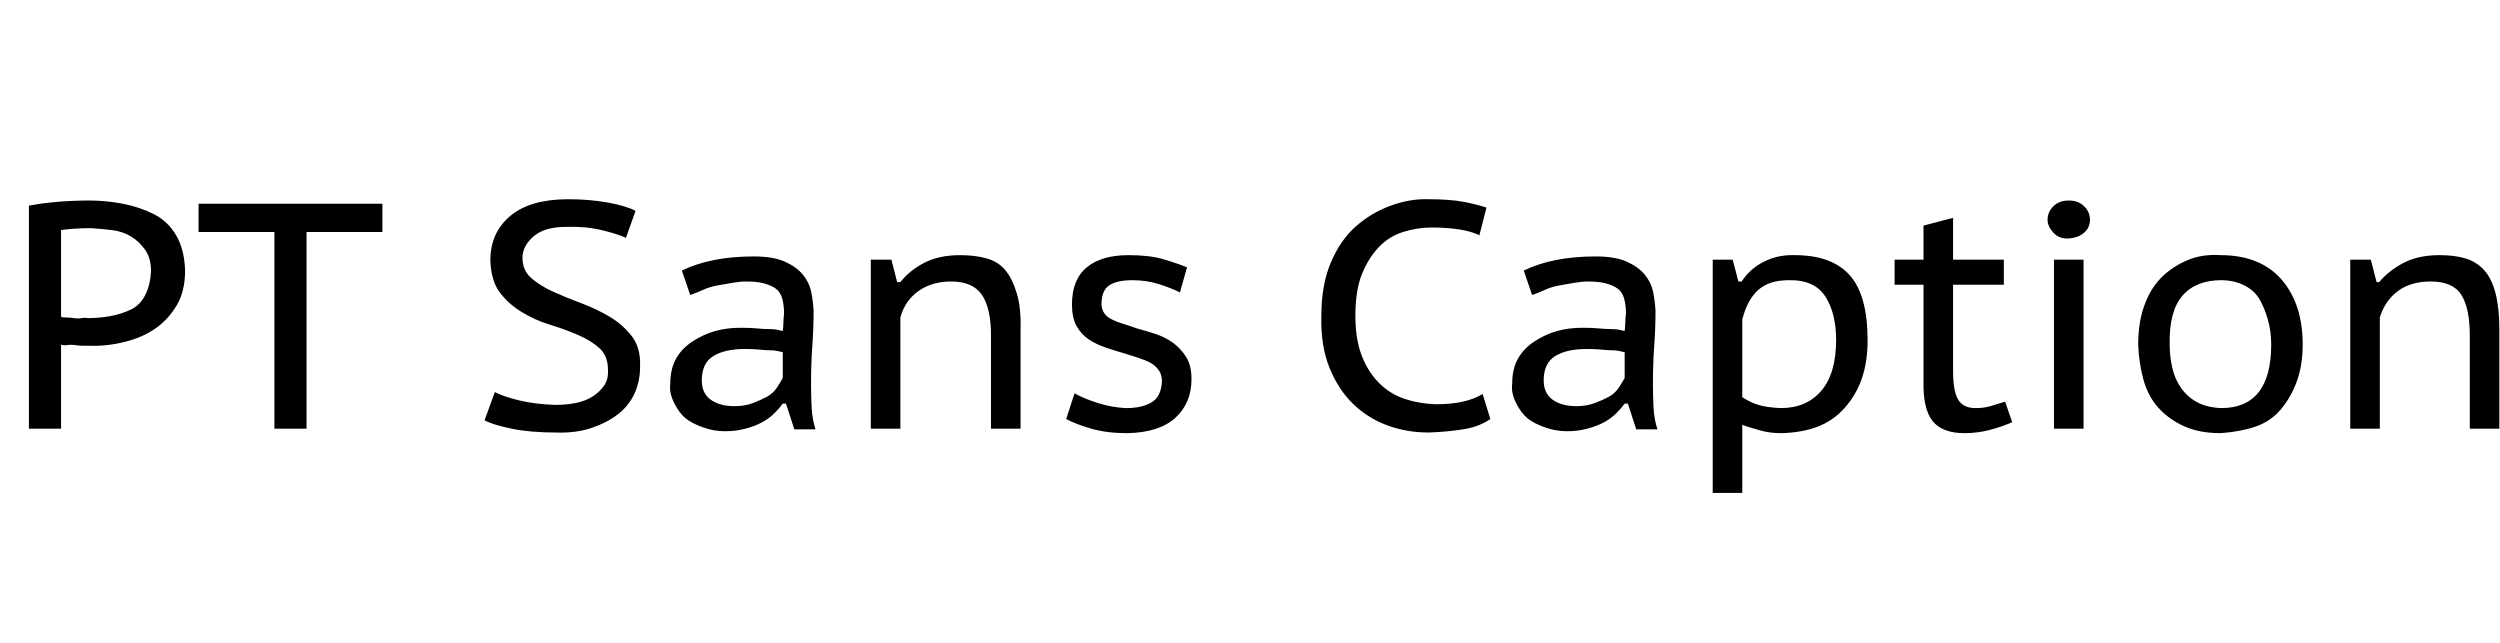 <svg id="fnt-PT Sans Caption" viewBox="0 0 3890 1000" xmlns="http://www.w3.org/2000/svg"><path id="pt-sans-caption" class="f" d="M45 667v-347q21-4 45-6t49-2q26 0 52 5t48 16 35 33 14 55q0 32-13 54t-33 36-48 21-55 6q-3 0-9 0t-13-1-13 0-9-1v131h-50m96-312q-14 0-27 1t-19 2v135q2 1 8 1t12 1 12 0 9 0q18 0 35-3t32-10 23-23 9-37q0-20-9-33t-22-21-30-10-33-3m454-38v44h-118v306h-50v-306h-118v-44h286m351 258q0-21-13-33t-34-21-44-16-44-20-34-31-14-49q0-43 31-69t90-26q33 0 61 5t44 13l-15 42q-13-6-38-12t-55-5q-34 0-51 15t-17 33q0 20 14 32t34 21 44 18 44 21 34 30 13 47q0 24-9 43t-26 32-41 21-54 7q-41 0-70-6t-42-13l16-44q13 7 38 13t56 7q17 0 32-3t26-10 18-17 6-25m128-116l-13-38q45-22 112-22 30 0 48 8t28 20 13 26 4 30q0 27-2 55t-2 60q0 19 1 37t6 33h-33l-13-40h-5q-5 7-13 15t-19 14-26 10-32 4-34-6-27-14-18-24-6-30q0-23 9-39t26-27 35-16 39-5q16 0 26 1t18 1 13 1 9 2q1-8 1-13t1-14q0-14-3-24t-10-15-18-8-28-3q-10 0-21 2t-23 4-23 7-20 8m144 129v-40q-4-1-9-2t-11-1-16-1-23-1q-31 0-49 11t-18 38q0 20 14 30t37 10q16 0 29-5t22-10 15-14 9-15m370 79h-46v-145q0-42-14-63t-48-21q-30 0-51 15t-28 41v173h-46v-263h32l9 35h5q14-18 37-30t56-12q23 0 41 5t29 18 18 36 6 56v155m220-74q0-10-5-17t-12-11-19-8-22-7q-14-4-29-9t-27-13-19-21-7-33q0-39 23-58t65-19q32 0 53 6t38 13l-11 39q-14-7-33-13t-41-6q-24 0-36 8t-12 29q0 8 4 14t12 10 18 7 21 7q15 4 30 9t27 14 20 22 8 34q0 37-25 60t-75 24q-32 0-56-7t-39-15l13-40q14 8 36 15t44 8q25 0 40-9t16-33m499 20l12 39q-17 12-42 16t-54 5q-34 0-64-11t-53-33-37-56-13-81q0-49 15-84t39-56 54-32 59-10q33 0 54 4t36 9l-11 43q-25-12-75-12-22 0-44 7t-38 24-26 42-10 65q0 34 9 59t26 43 40 26 50 9q24 0 42-4t31-12m77-154l-13-38q45-22 112-22 30 0 48 8t28 20 13 26 4 30q0 27-2 55t-2 60q0 19 1 37t6 33h-33l-13-40h-5q-5 7-13 15t-19 14-26 10-32 4-34-6-27-14-18-24-6-30q0-23 9-39t26-27 35-16 39-5q16 0 26 1t18 1 13 1 9 2q1-8 1-13t1-14q0-14-3-24t-10-15-18-8-28-3q-10 0-21 2t-23 4-23 7-20 8m144 129v-40q-4-1-9-2t-11-1-16-1-23-1q-31 0-49 11t-18 38q0 20 14 30t37 10q16 0 29-5t22-10 15-14 9-15m137 179v-363h31l9 34h5q13-20 35-31t48-10q57 0 85 31t28 102q0 33-9 59t-27 46-42 29-55 10q-10 0-18-1t-15-3-14-4-15-5v106h-46m118-331q-30 0-47 15t-25 46v121q12 8 25 12t35 5q40 0 63-27t23-79q0-42-17-68t-57-25m165 7v-39h45v-53l46-12v65h79v39h-79v134q0 32 8 45t27 13q13 0 23-3t23-7l11 32q-16 7-35 12t-39 5q-35 0-50-19t-14-62v-150h-45m248 224v-263h46v263h-46m-10-325q0-12 9-21t24-9 24 9 9 21-9 20-24 9-24-9-9-20m141 194q0-33 9-59t25-43 40-28 54-9q32 0 56 10t40 29 24 44 8 56q0 32-9 57t-25 44-40 27-54 10q-33 0-57-11t-40-29-23-44-8-54m49 0q0 18 4 36t14 32 25 22 37 9q78 0 78-99 0-20-5-38t-13-32-24-22-36-8q-39 0-60 24t-20 76m513 131h-46v-145q0-42-13-63t-48-21q-31 0-51 15t-28 41v173h-46v-263h32l9 35h4q15-18 38-30t56-12q23 0 40 5t29 18 18 36 6 56v155" />
</svg>